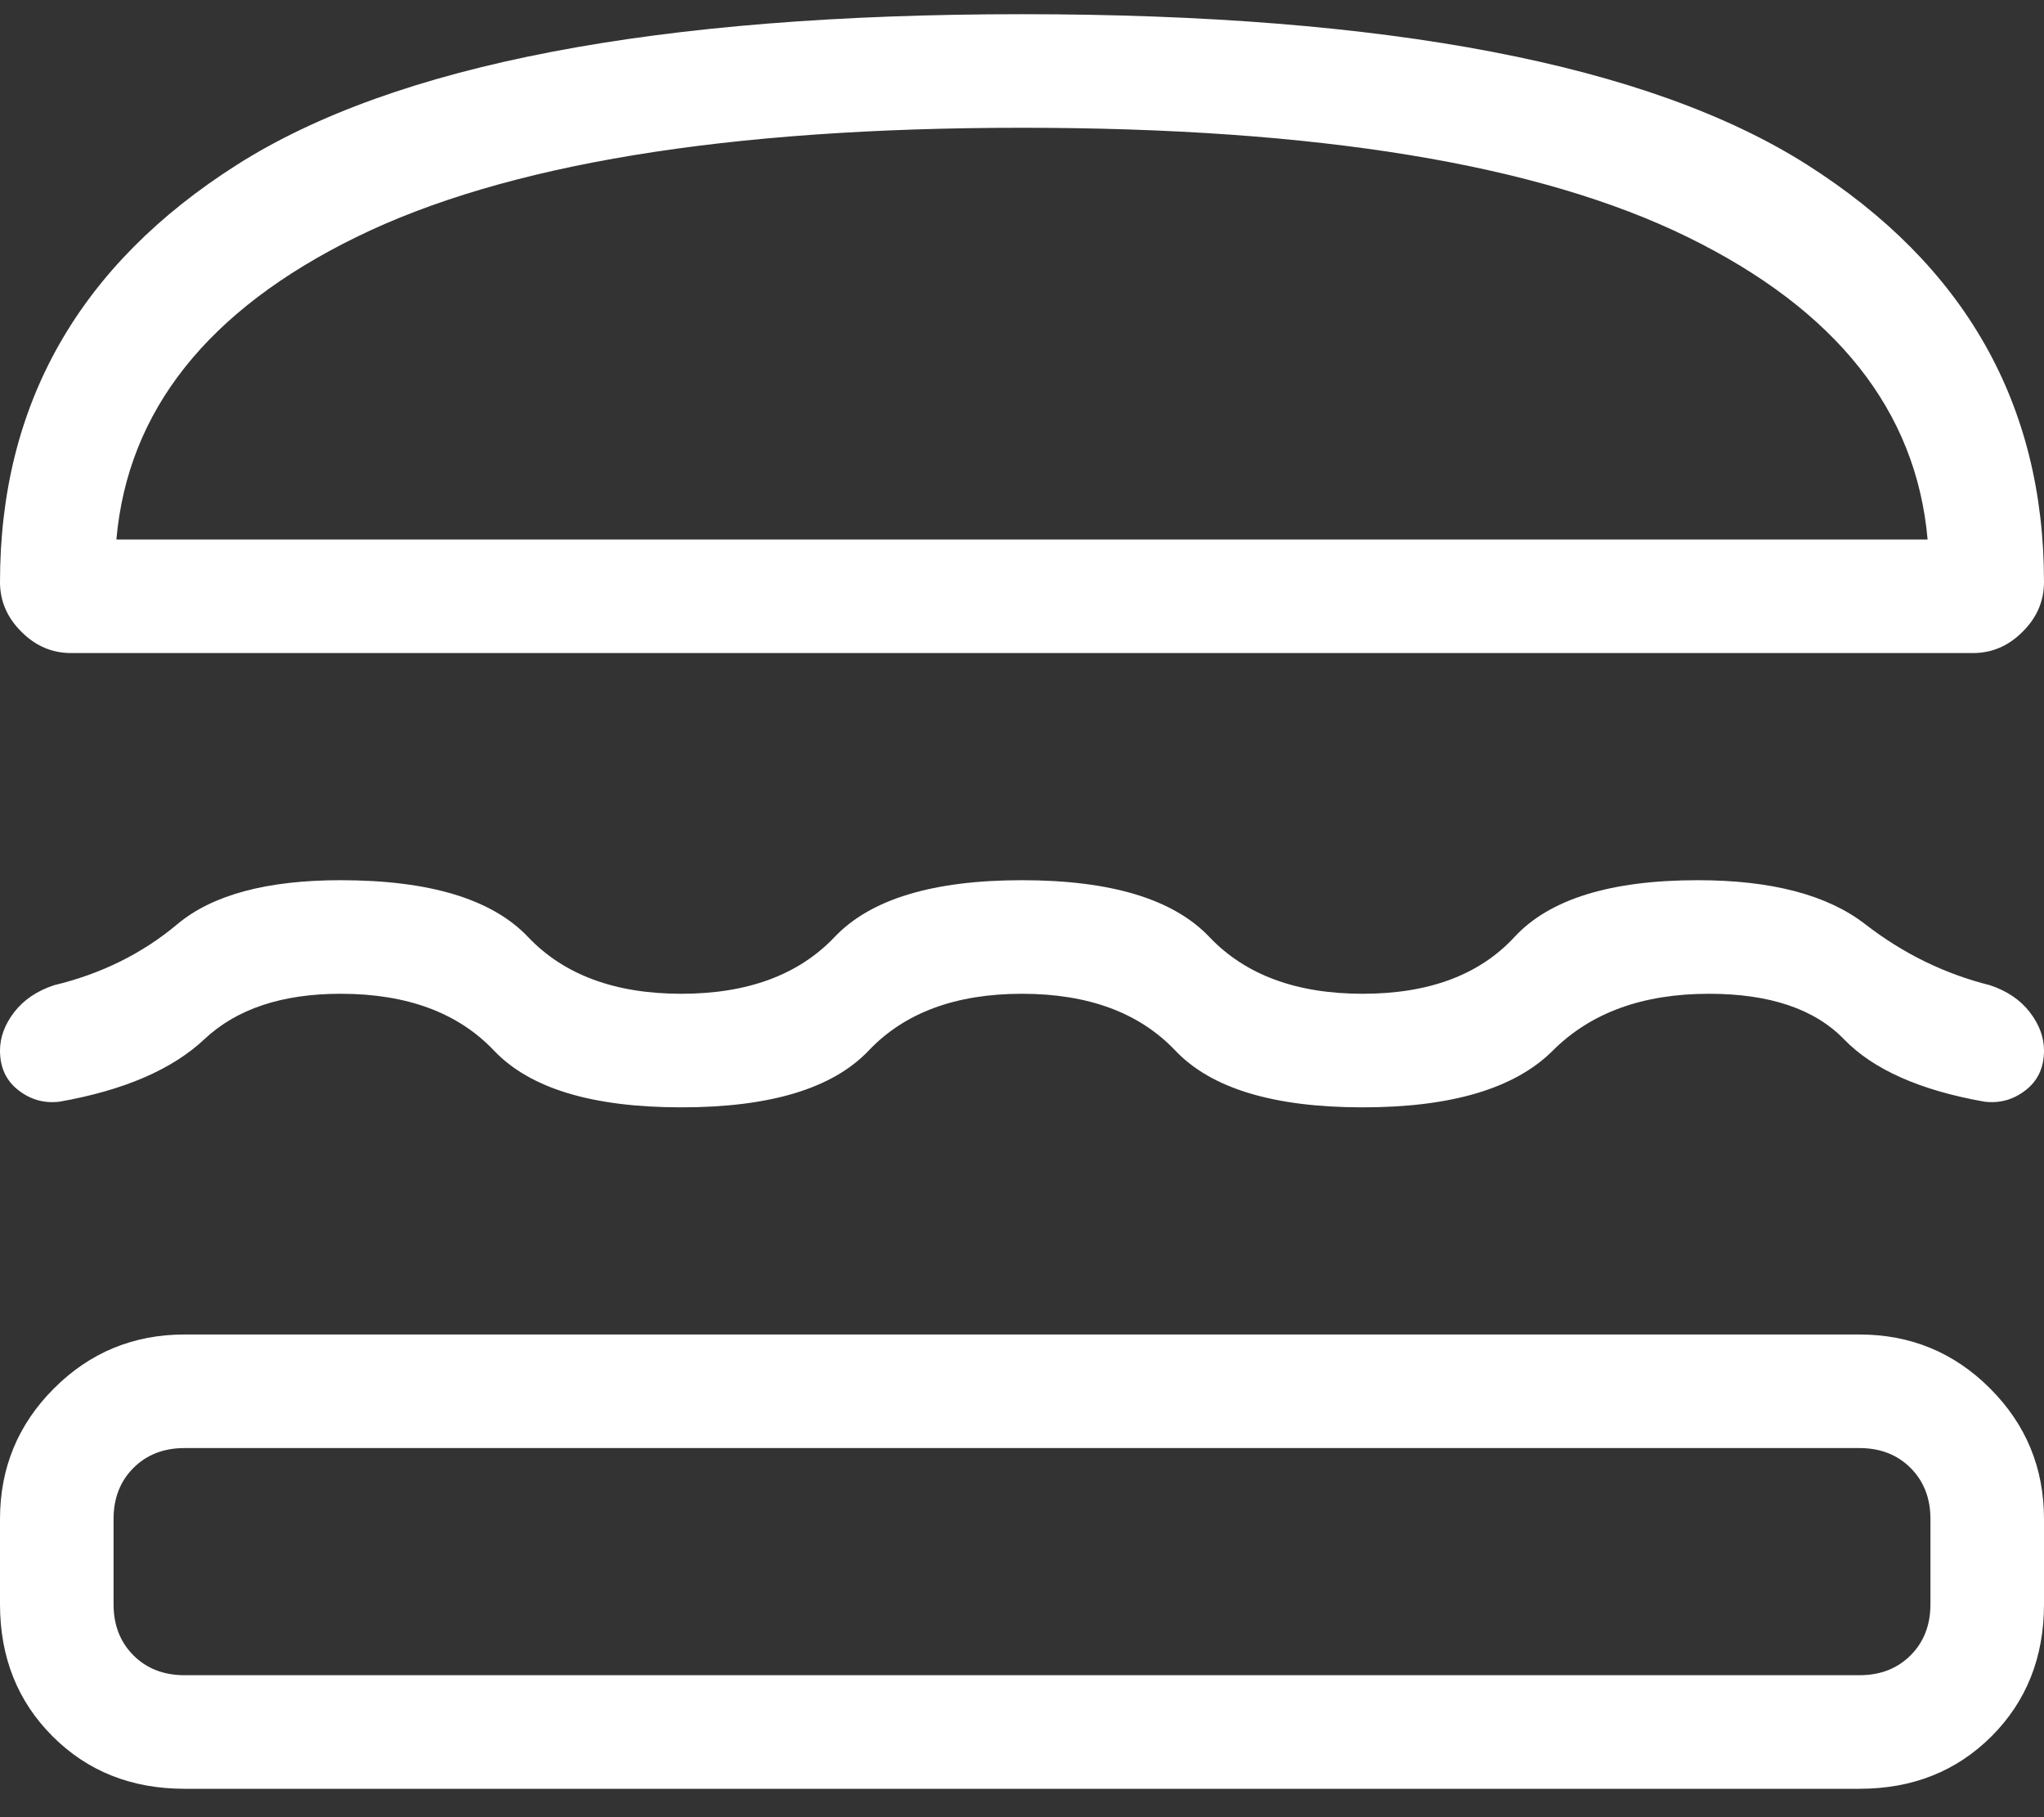 <svg width="36" height="32" viewBox="0 0 36 32" fill="none" xmlns="http://www.w3.org/2000/svg">
<rect x="0" y="0" width="36" height="32" fill="#333333" stroke="none"/>
<path d="M1.25 11.5C0.917 11.5 0.625 11.375 0.376 11.124C0.125 10.875 0 10.583 0 10.25C0 7.117 1.392 4.667 4.176 2.9C6.959 1.133 11.567 0.25 18 0.25C24.433 0.25 29.042 1.133 31.826 2.9C34.609 4.667 36 7.117 36 10.25C36 10.583 35.875 10.875 35.624 11.124C35.375 11.375 35.083 11.5 34.75 11.5H1.25ZM2.05 9.5H33.95C33.75 7.233 32.342 5.459 29.726 4.176C27.109 2.892 23.2 2.25 18 2.25C12.8 2.25 8.891 2.892 6.274 4.176C3.658 5.459 2.25 7.233 2.05 9.5ZM0 18.5C0 18.267 0.083 18.041 0.25 17.824C0.417 17.608 0.65 17.45 0.95 17.35C1.783 17.15 2.508 16.791 3.124 16.274C3.741 15.758 4.7 15.5 6 15.5C7.567 15.5 8.667 15.833 9.3 16.5C9.933 17.167 10.833 17.5 12 17.5C13.167 17.5 14.067 17.167 14.7 16.5C15.333 15.833 16.433 15.5 18 15.5C19.567 15.5 20.667 15.833 21.3 16.5C21.933 17.167 22.833 17.5 24 17.5C25.167 17.5 26.058 17.167 26.674 16.5C27.291 15.833 28.367 15.5 29.9 15.5C31.2 15.5 32.183 15.758 32.85 16.274C33.517 16.791 34.25 17.15 35.05 17.35C35.35 17.45 35.583 17.608 35.75 17.824C35.917 18.041 36 18.267 36 18.5C36 18.8 35.891 19.033 35.674 19.2C35.458 19.367 35.217 19.433 34.95 19.4C33.817 19.2 32.992 18.833 32.476 18.3C31.959 17.767 31.167 17.5 30.1 17.5C28.933 17.5 28.017 17.833 27.35 18.5C26.683 19.167 25.567 19.5 24 19.5C22.433 19.5 21.333 19.167 20.7 18.5C20.067 17.833 19.167 17.5 18 17.5C16.833 17.5 15.933 17.833 15.3 18.5C14.667 19.167 13.567 19.5 12 19.5C10.433 19.5 9.333 19.167 8.7 18.5C8.067 17.833 7.167 17.5 6 17.5C4.967 17.5 4.167 17.767 3.6 18.3C3.033 18.833 2.183 19.2 1.05 19.4C0.783 19.433 0.542 19.367 0.326 19.2C0.109 19.033 0 18.8 0 18.5ZM3.25 31.5C2.317 31.5 1.542 31.192 0.926 30.576C0.309 29.959 0 29.183 0 28.25V26.75C0 25.85 0.317 25.083 0.95 24.45C1.583 23.817 2.35 23.5 3.25 23.5H32.75C33.65 23.5 34.417 23.817 35.05 24.45C35.683 25.083 36 25.85 36 26.75V28.25C36 29.183 35.692 29.959 35.076 30.576C34.459 31.192 33.683 31.5 32.75 31.5H3.25ZM3.25 29.5H32.75C33.117 29.5 33.417 29.383 33.65 29.15C33.883 28.917 34 28.617 34 28.25V26.75C34 26.383 33.883 26.083 33.65 25.85C33.417 25.617 33.117 25.5 32.75 25.5H3.25C2.883 25.5 2.583 25.617 2.35 25.85C2.117 26.083 2 26.383 2 26.75V28.25C2 28.617 2.117 28.917 2.35 29.15C2.583 29.383 2.883 29.5 3.25 29.5ZM2.05 9.5H33.95H2.05ZM3.25 25.5H2H34H32.75H3.25Z" fill="white"/>
</svg>
